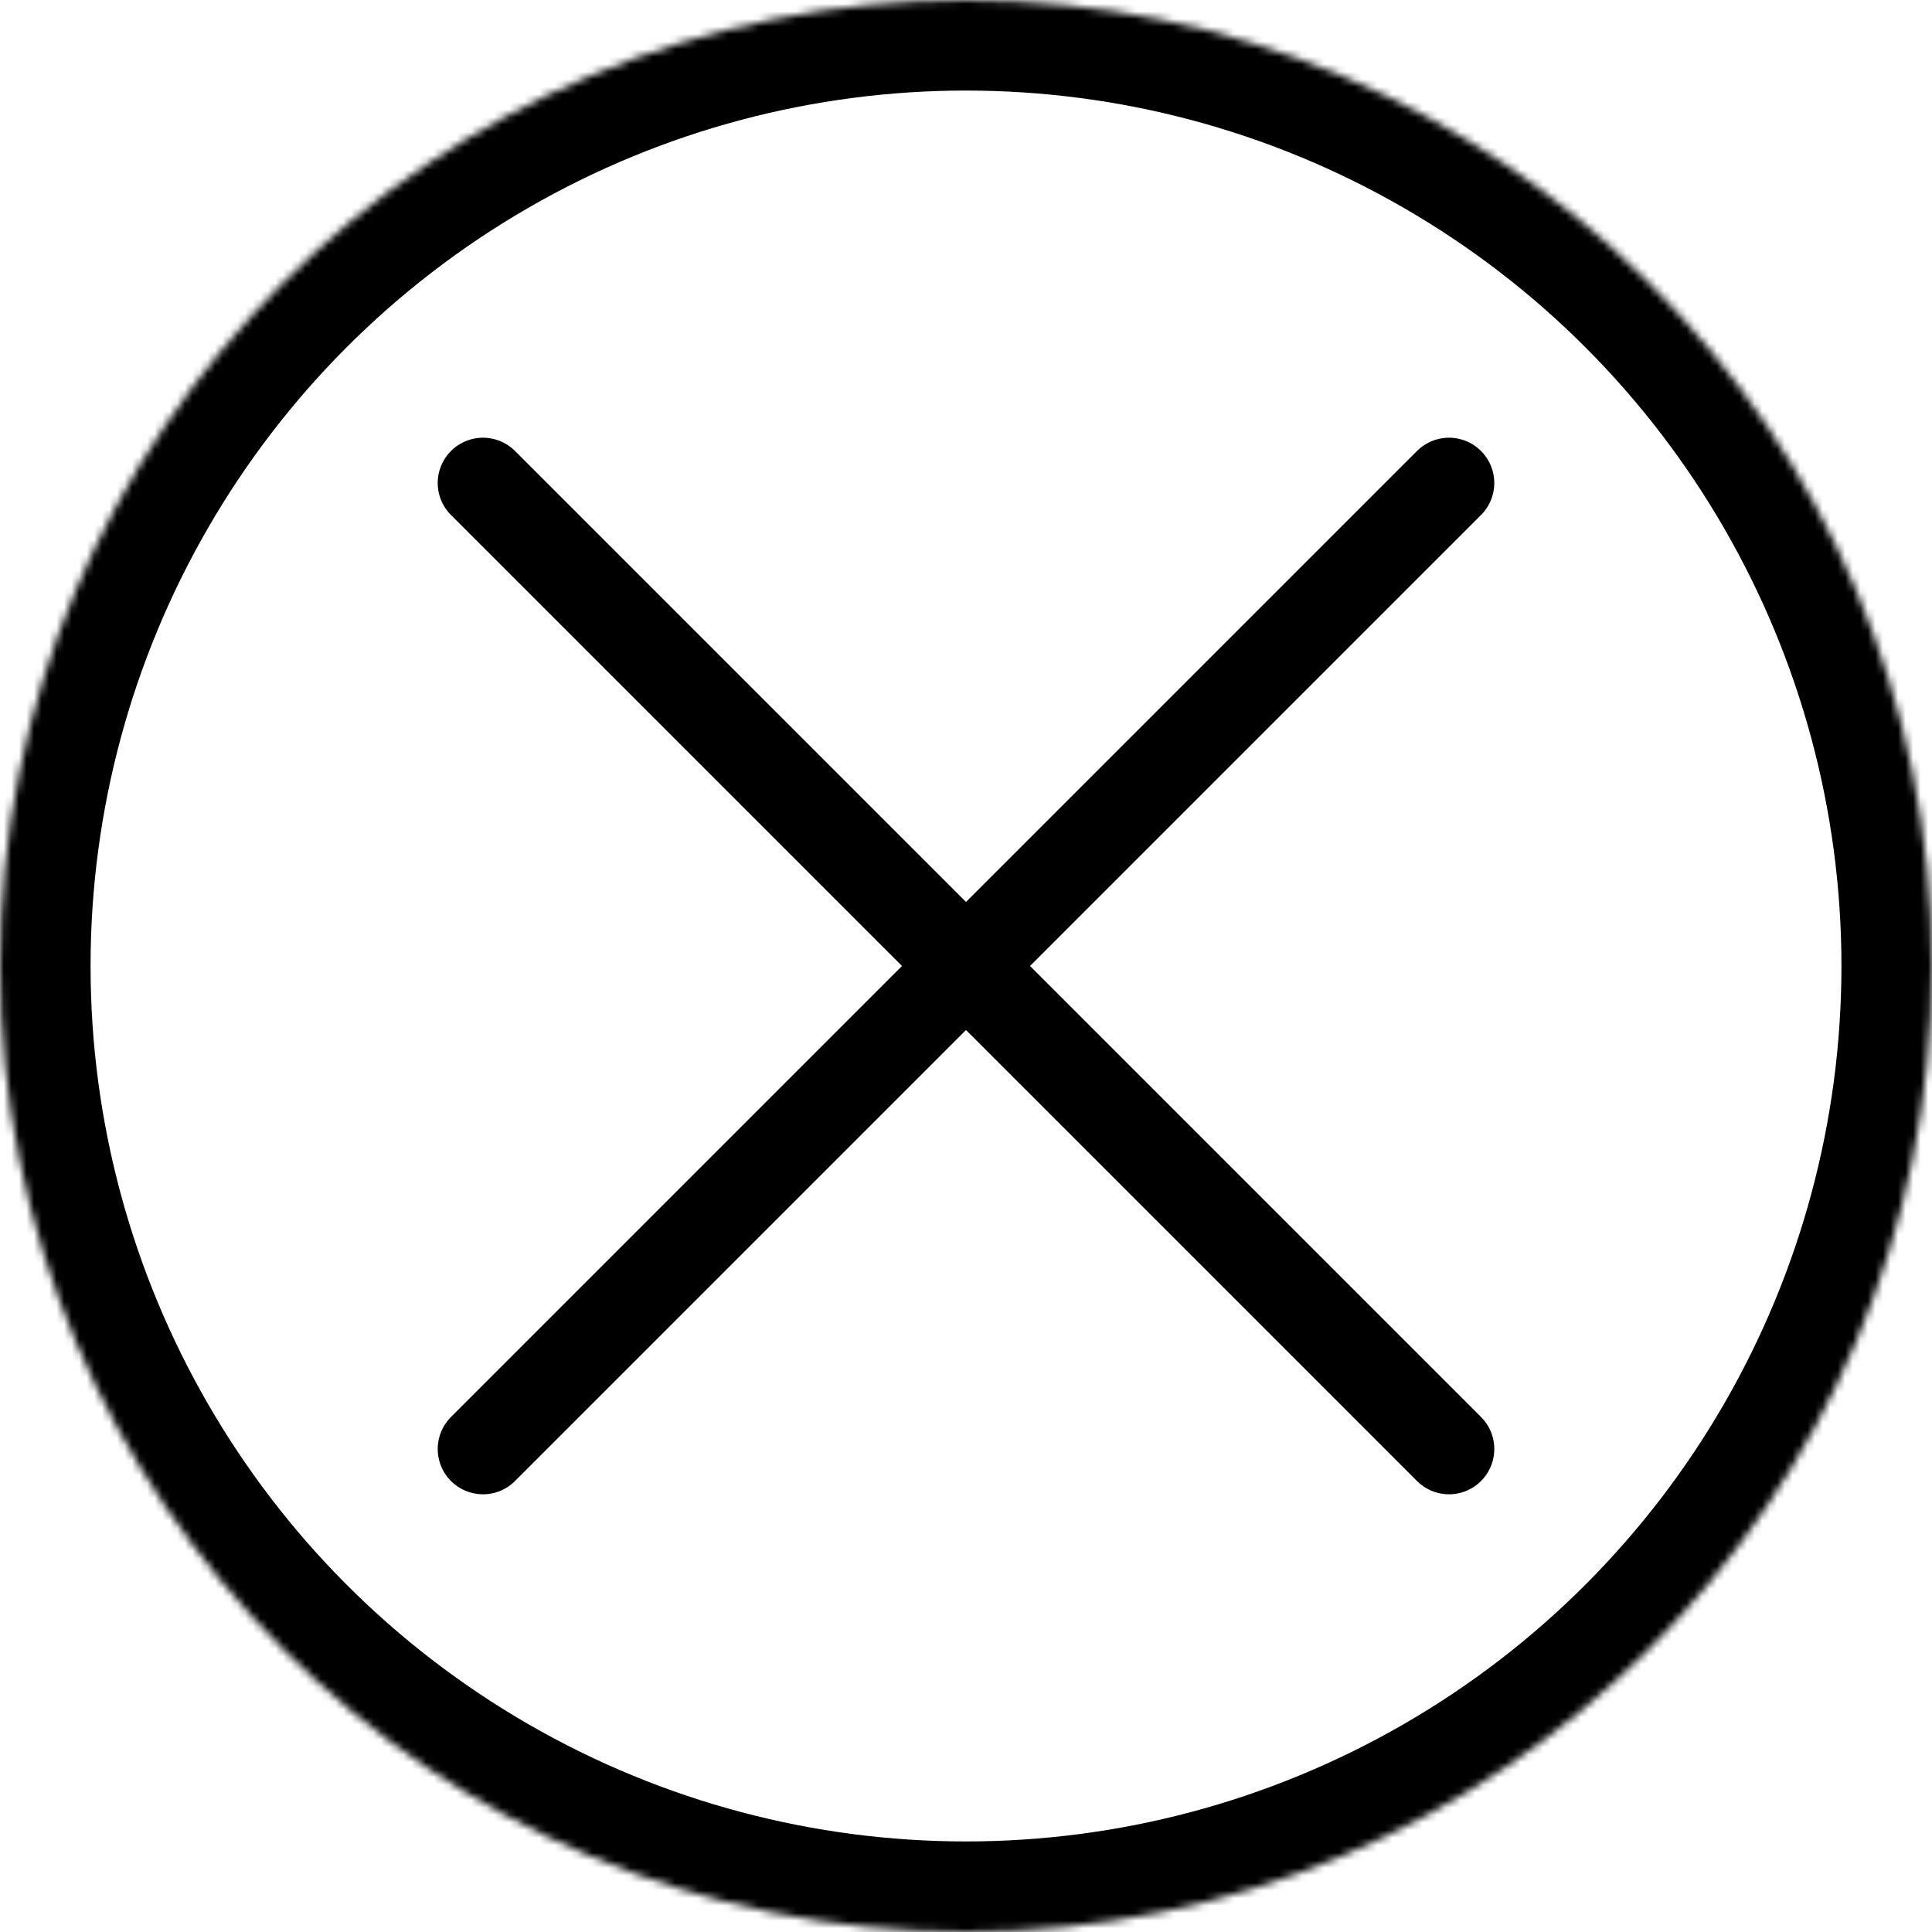 <svg xmlns="http://www.w3.org/2000/svg" style="isolation:isolate" viewBox="0 0 256 256">
  <defs/>
  <defs>
    <clipPath id="a">
      <path d="M0 0h256v256H0z"/>
    </clipPath>
  </defs>
  <g clip-path="url(#a)">
    <mask id="b">
      <circle cx="128" cy="128" r="128" fill="#fff"/>
    </mask>
    <circle cx="128" cy="128" r="128" fill="none" stroke="#000" stroke-linecap="round" stroke-linejoin="round" stroke-miterlimit="3" stroke-width="24" mask="url(#b)"/>
    <circle cx="128" cy="128" r="128" fill="none"/>
    <path stroke="#000" stroke-linecap="round" stroke-linejoin="round" stroke-miterlimit="3" stroke-width="12" d="M192 64L64 192M64 64l128 128"/>
  </g>
</svg>

